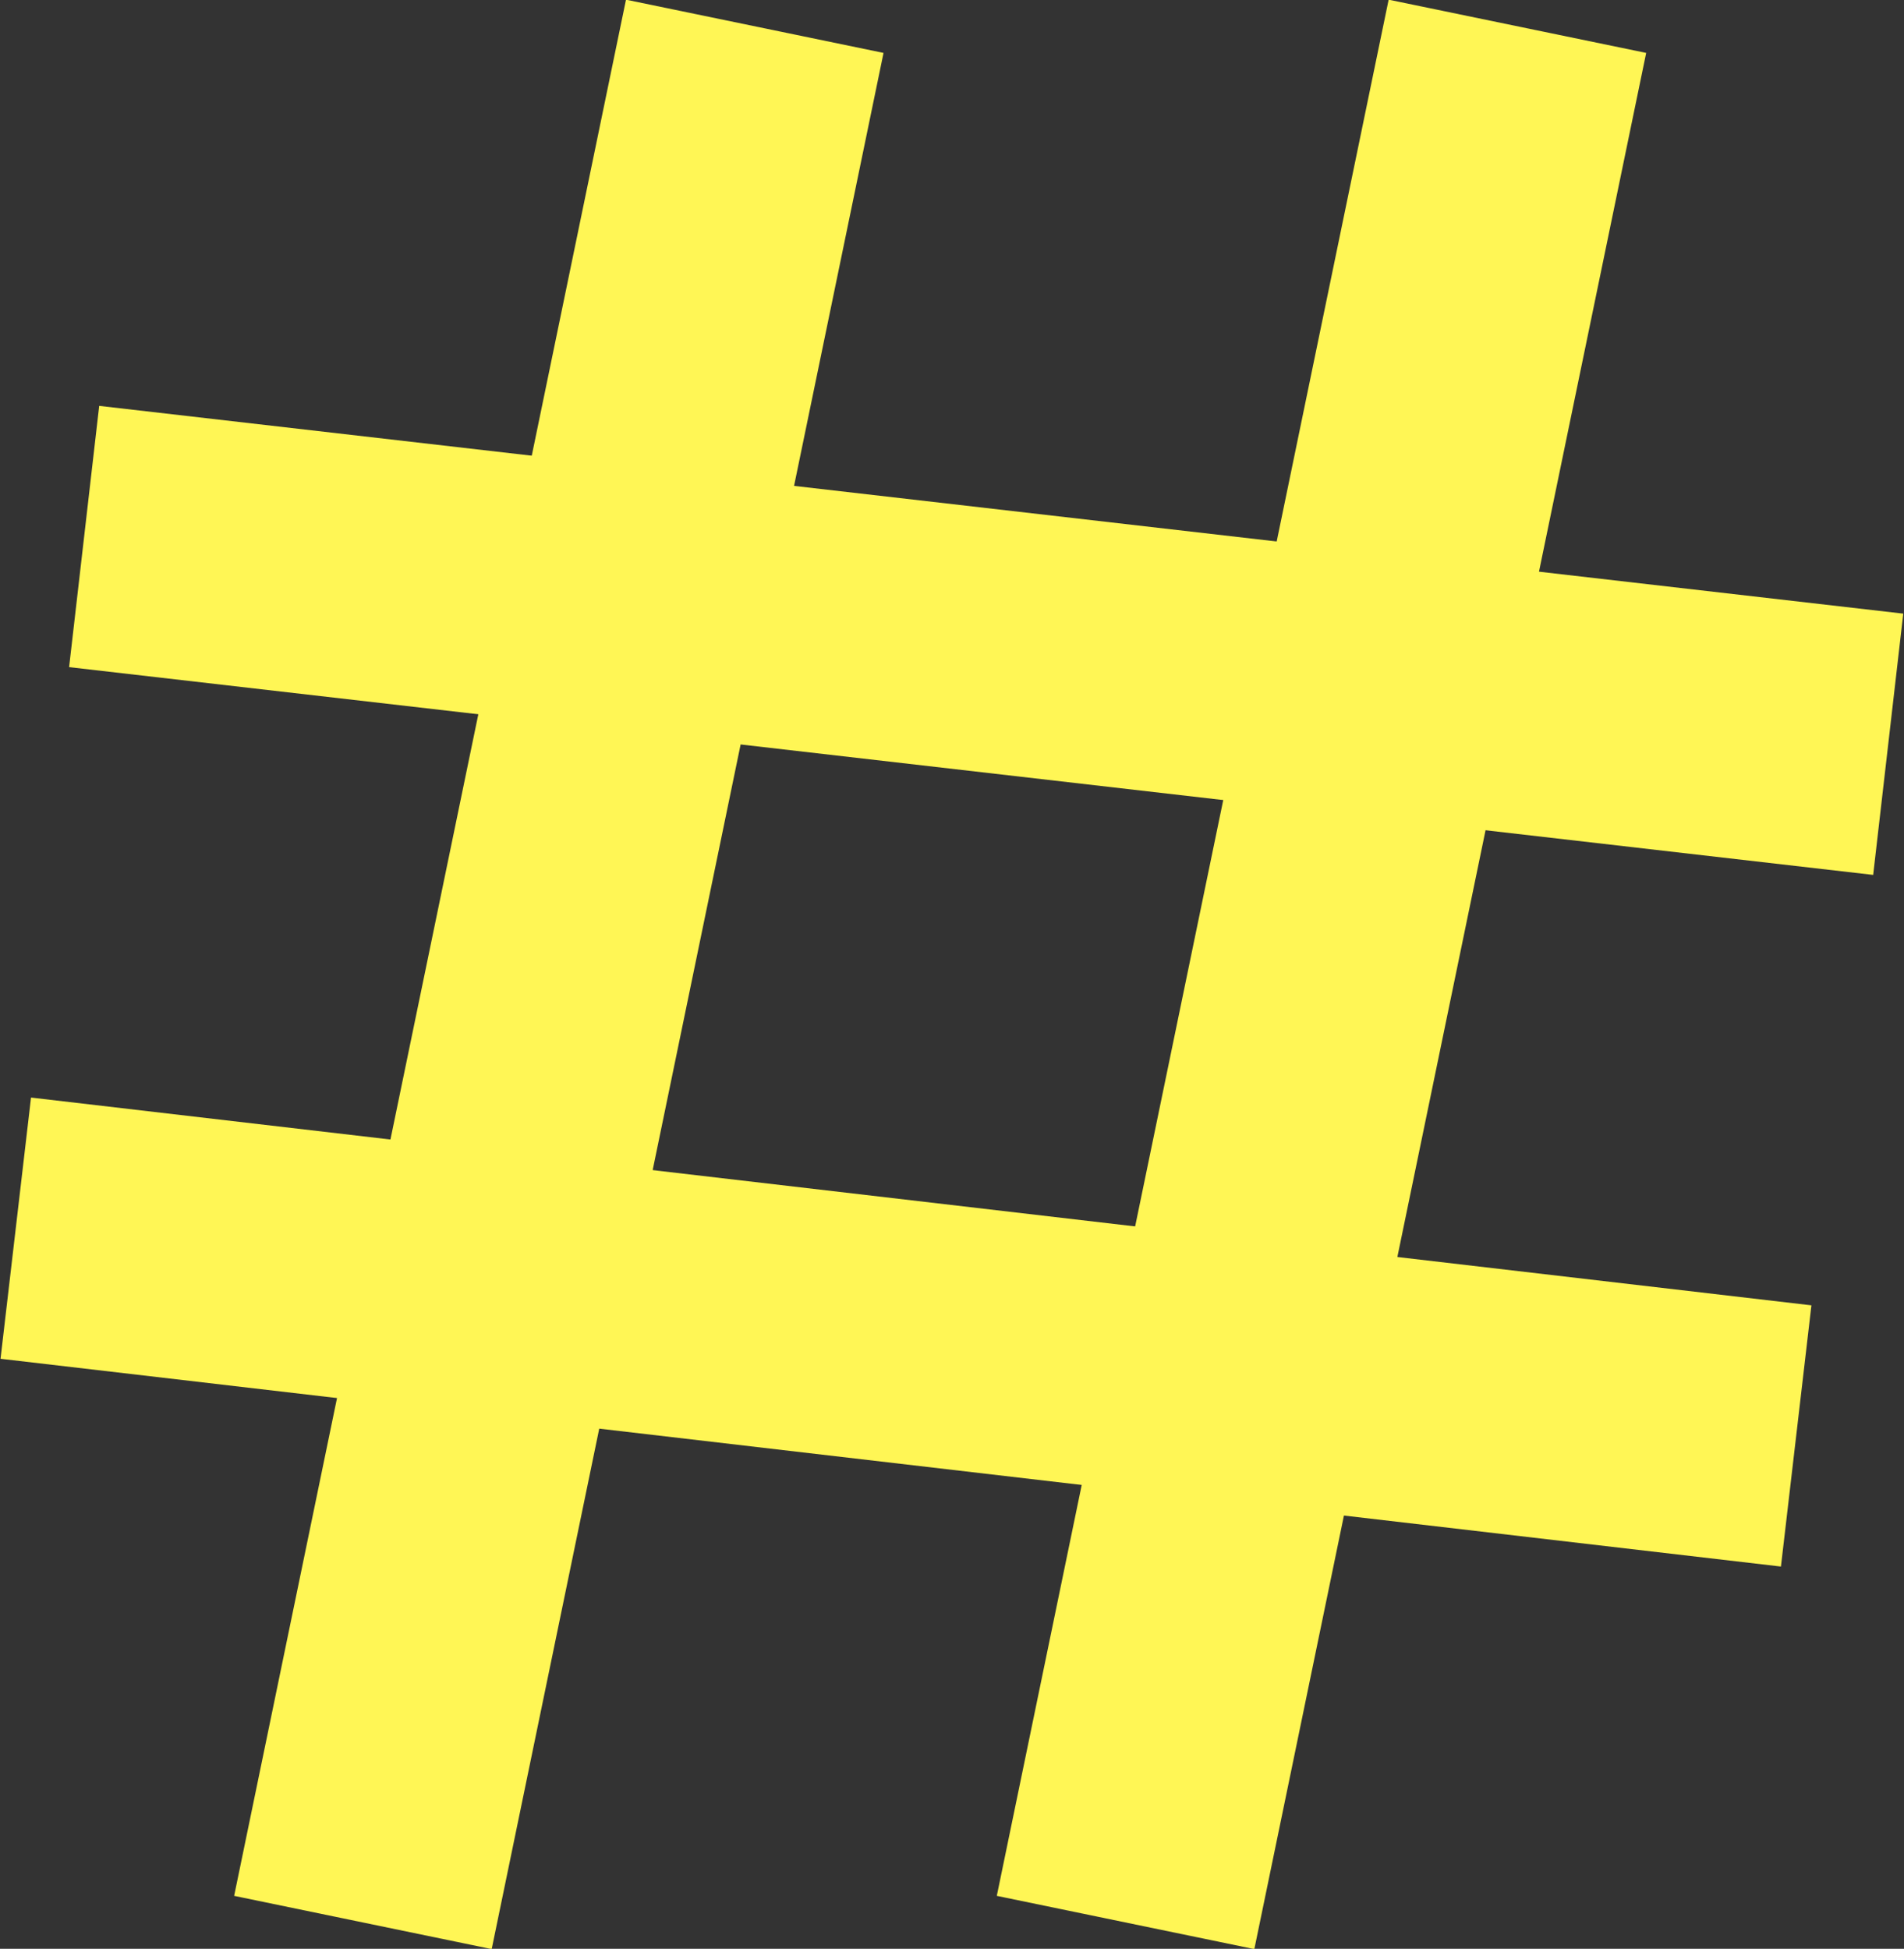 <svg id="Layer_1" data-name="Layer 1" xmlns="http://www.w3.org/2000/svg" viewBox="0 0 7.24 7.41"><rect x="0" y="0" width="7.24" height="7.41" fill="#333333" stroke="none"/><defs><style>.cls-1{fill:none;stroke:#fff655;stroke-miterlimit:10;}</style></defs><line class="cls-1" x1="2.87" y1="0.1" x2="1.38" y2="7.31"/><line class="cls-1" x1="7.18" y1="2.83" x2="0.32" y2="2.04"/><line class="cls-1" x1="6.83" y1="5.46" x2="0.06" y2="4.67"/><line class="cls-1" x1="5.77" y1="0.1" x2="4.28" y2="7.31"/></svg>